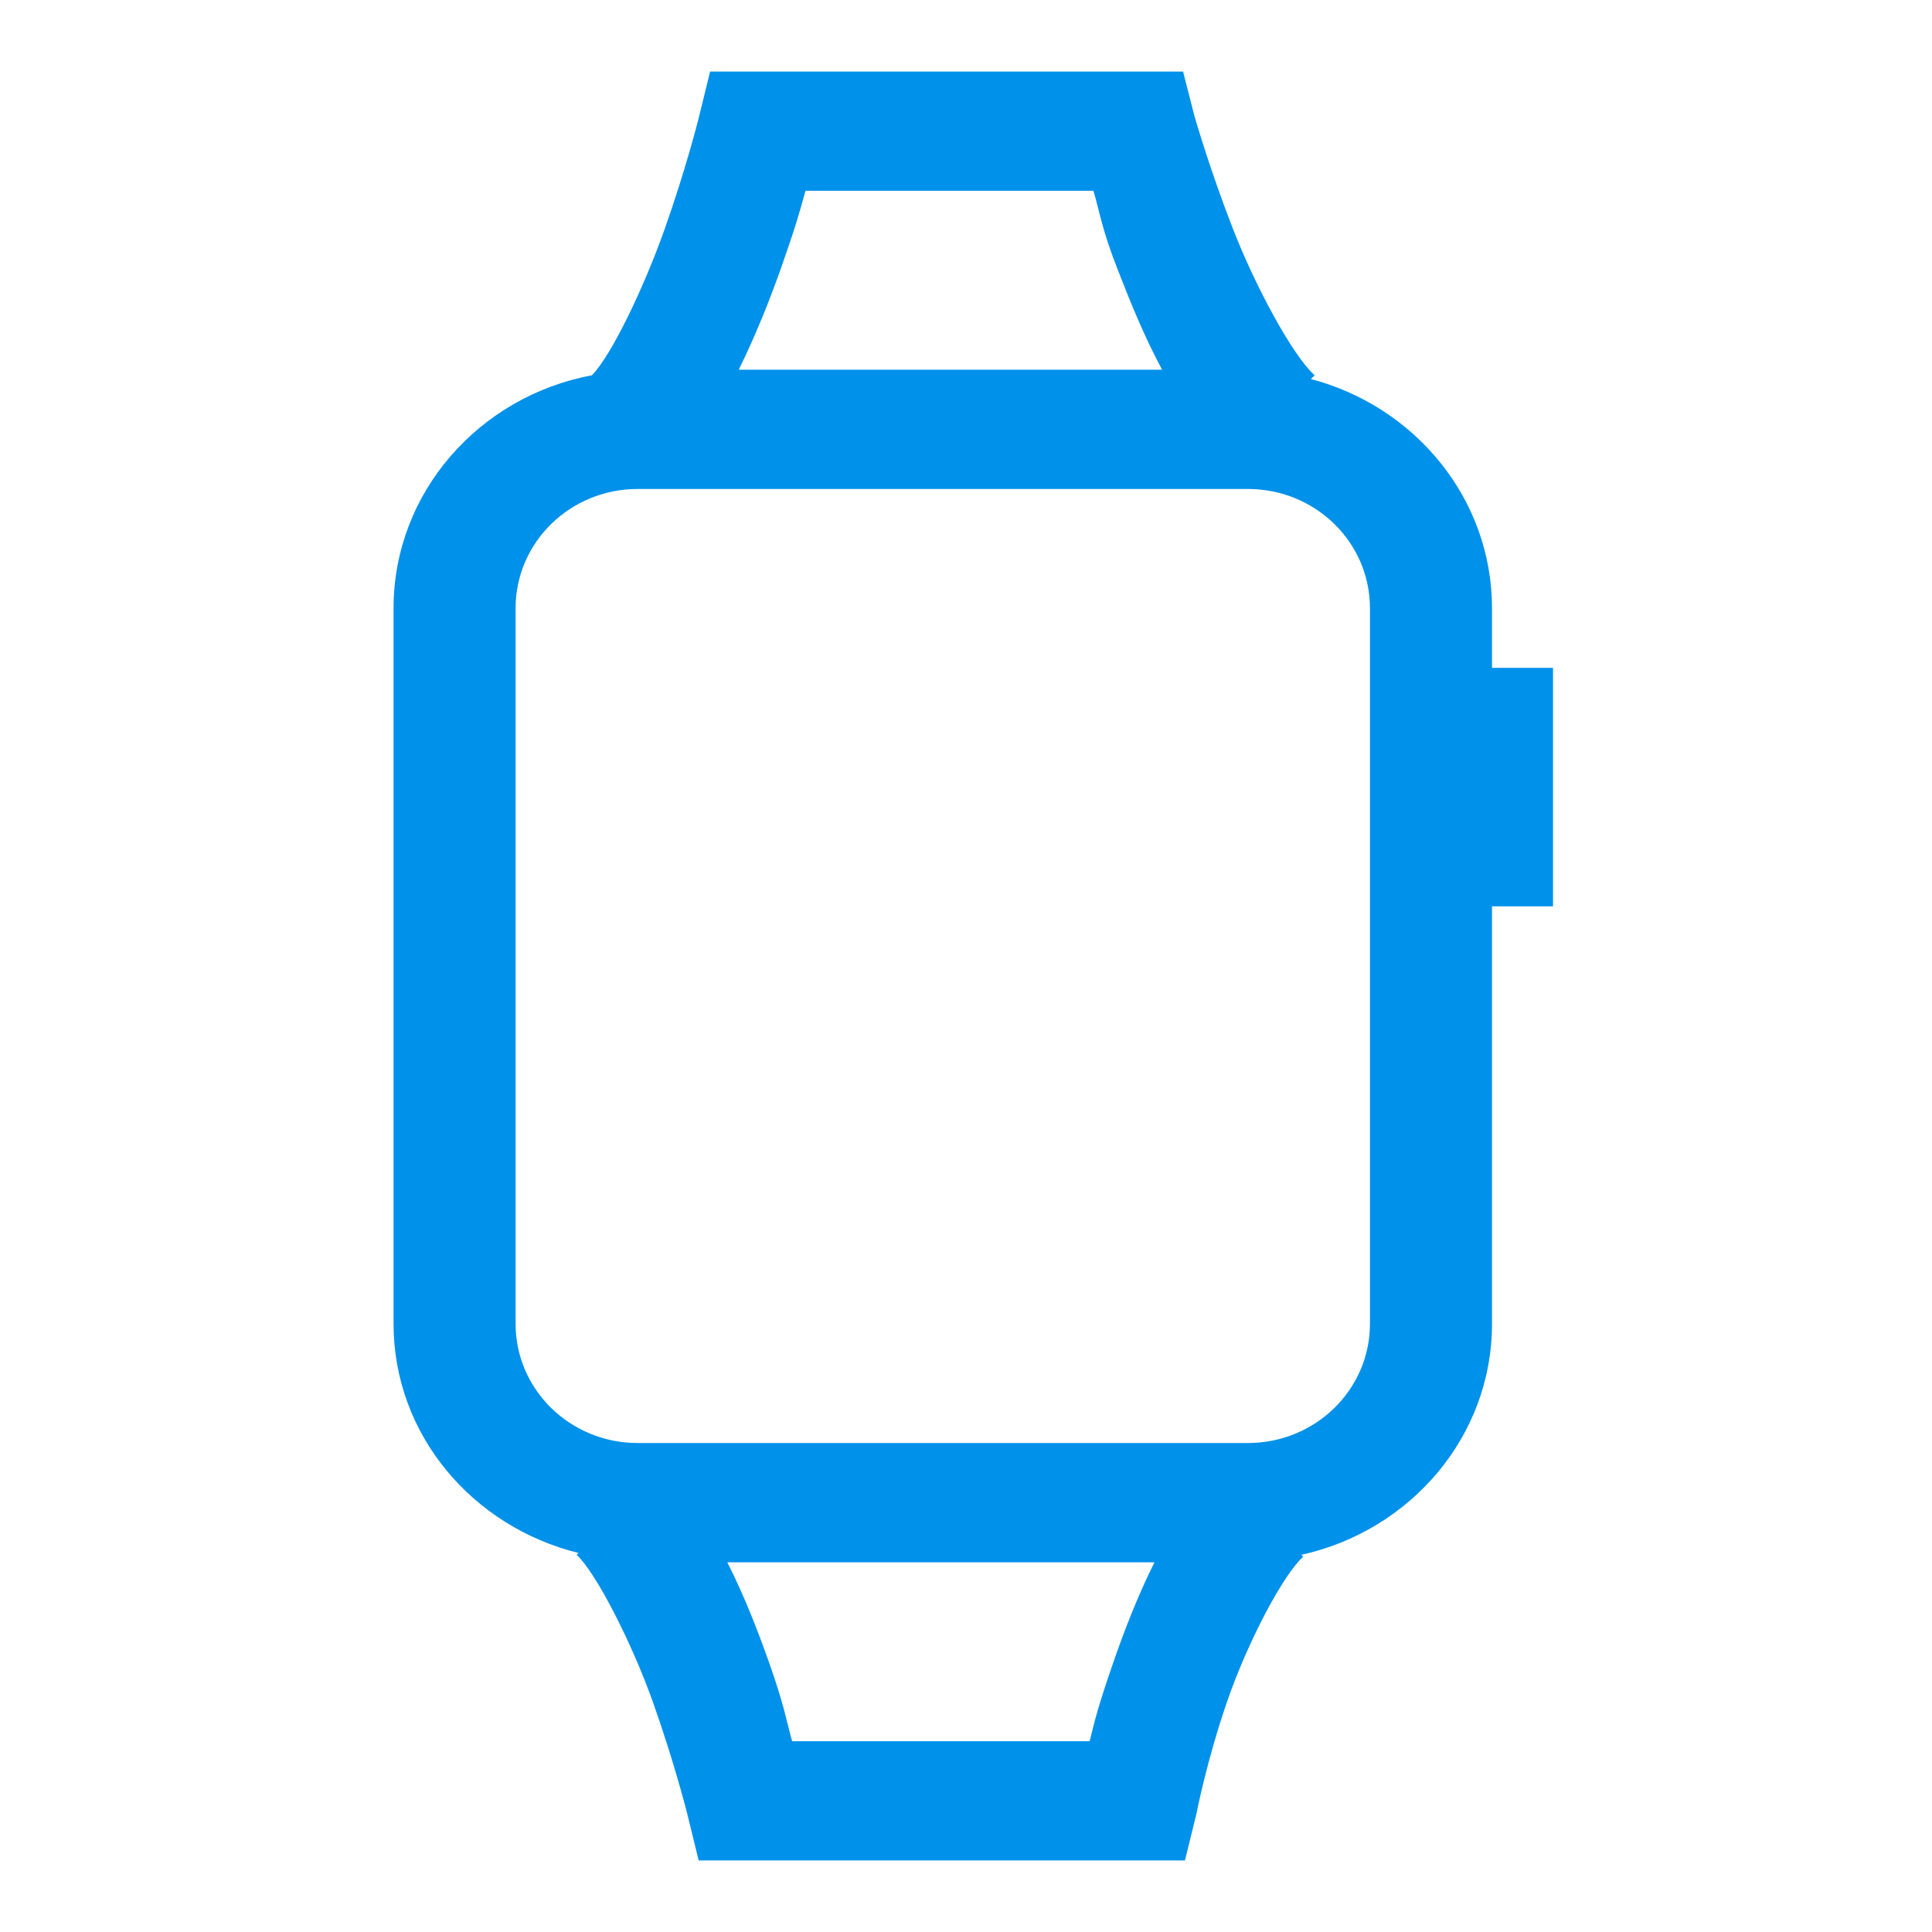 <svg width="54" height="54" viewBox="0 0 54 54" fill="none" xmlns="http://www.w3.org/2000/svg">
<rect width="54" height="54" fill="black" fill-opacity="0"/>
<rect width="32.407" height="50" fill="black" fill-opacity="0" transform="translate(11 2)"/>
<rect width="32.407" height="50" fill="black" fill-opacity="0" transform="translate(11 2)"/>
<path d="M19.848 2L19.528 3.302C19.528 3.302 19.169 4.741 18.569 6.427C17.983 8.074 17.083 9.943 16.543 10.49C13.399 11.075 11 13.764 11 17V37C11 40.105 13.212 42.677 16.17 43.406L16.117 43.458C16.65 43.947 17.649 45.887 18.249 47.573C18.849 49.259 19.209 50.698 19.209 50.698L19.528 52H33.12L33.44 50.698C33.44 50.698 33.72 49.24 34.293 47.573C34.866 45.906 35.859 44.018 36.425 43.51L36.372 43.458C39.41 42.788 41.702 40.164 41.702 37V25.333H43.407V18.667H41.702V17C41.702 13.934 39.543 11.355 36.638 10.594L36.745 10.49C36.145 9.956 35.106 8.055 34.453 6.375C33.8 4.695 33.387 3.25 33.387 3.25L33.067 2H19.848ZM22.513 5.333H30.562C30.748 5.958 30.788 6.388 31.255 7.573C31.601 8.465 31.994 9.428 32.481 10.333H20.648C21.107 9.402 21.494 8.439 21.82 7.521C22.233 6.349 22.34 5.965 22.513 5.333ZM17.823 13.667H34.879C36.765 13.667 38.291 15.158 38.291 17V37C38.291 38.842 36.765 40.333 34.879 40.333H17.823C15.937 40.333 14.411 38.842 14.411 37V17C14.411 15.158 15.937 13.667 17.823 13.667ZM20.328 43.667H32.267C31.801 44.604 31.408 45.613 31.095 46.531C30.695 47.69 30.615 48.029 30.455 48.667H22.14C21.967 48.035 21.913 47.651 21.5 46.479C21.174 45.561 20.801 44.598 20.328 43.667Z" fill="#0091EA"/>
</svg>
